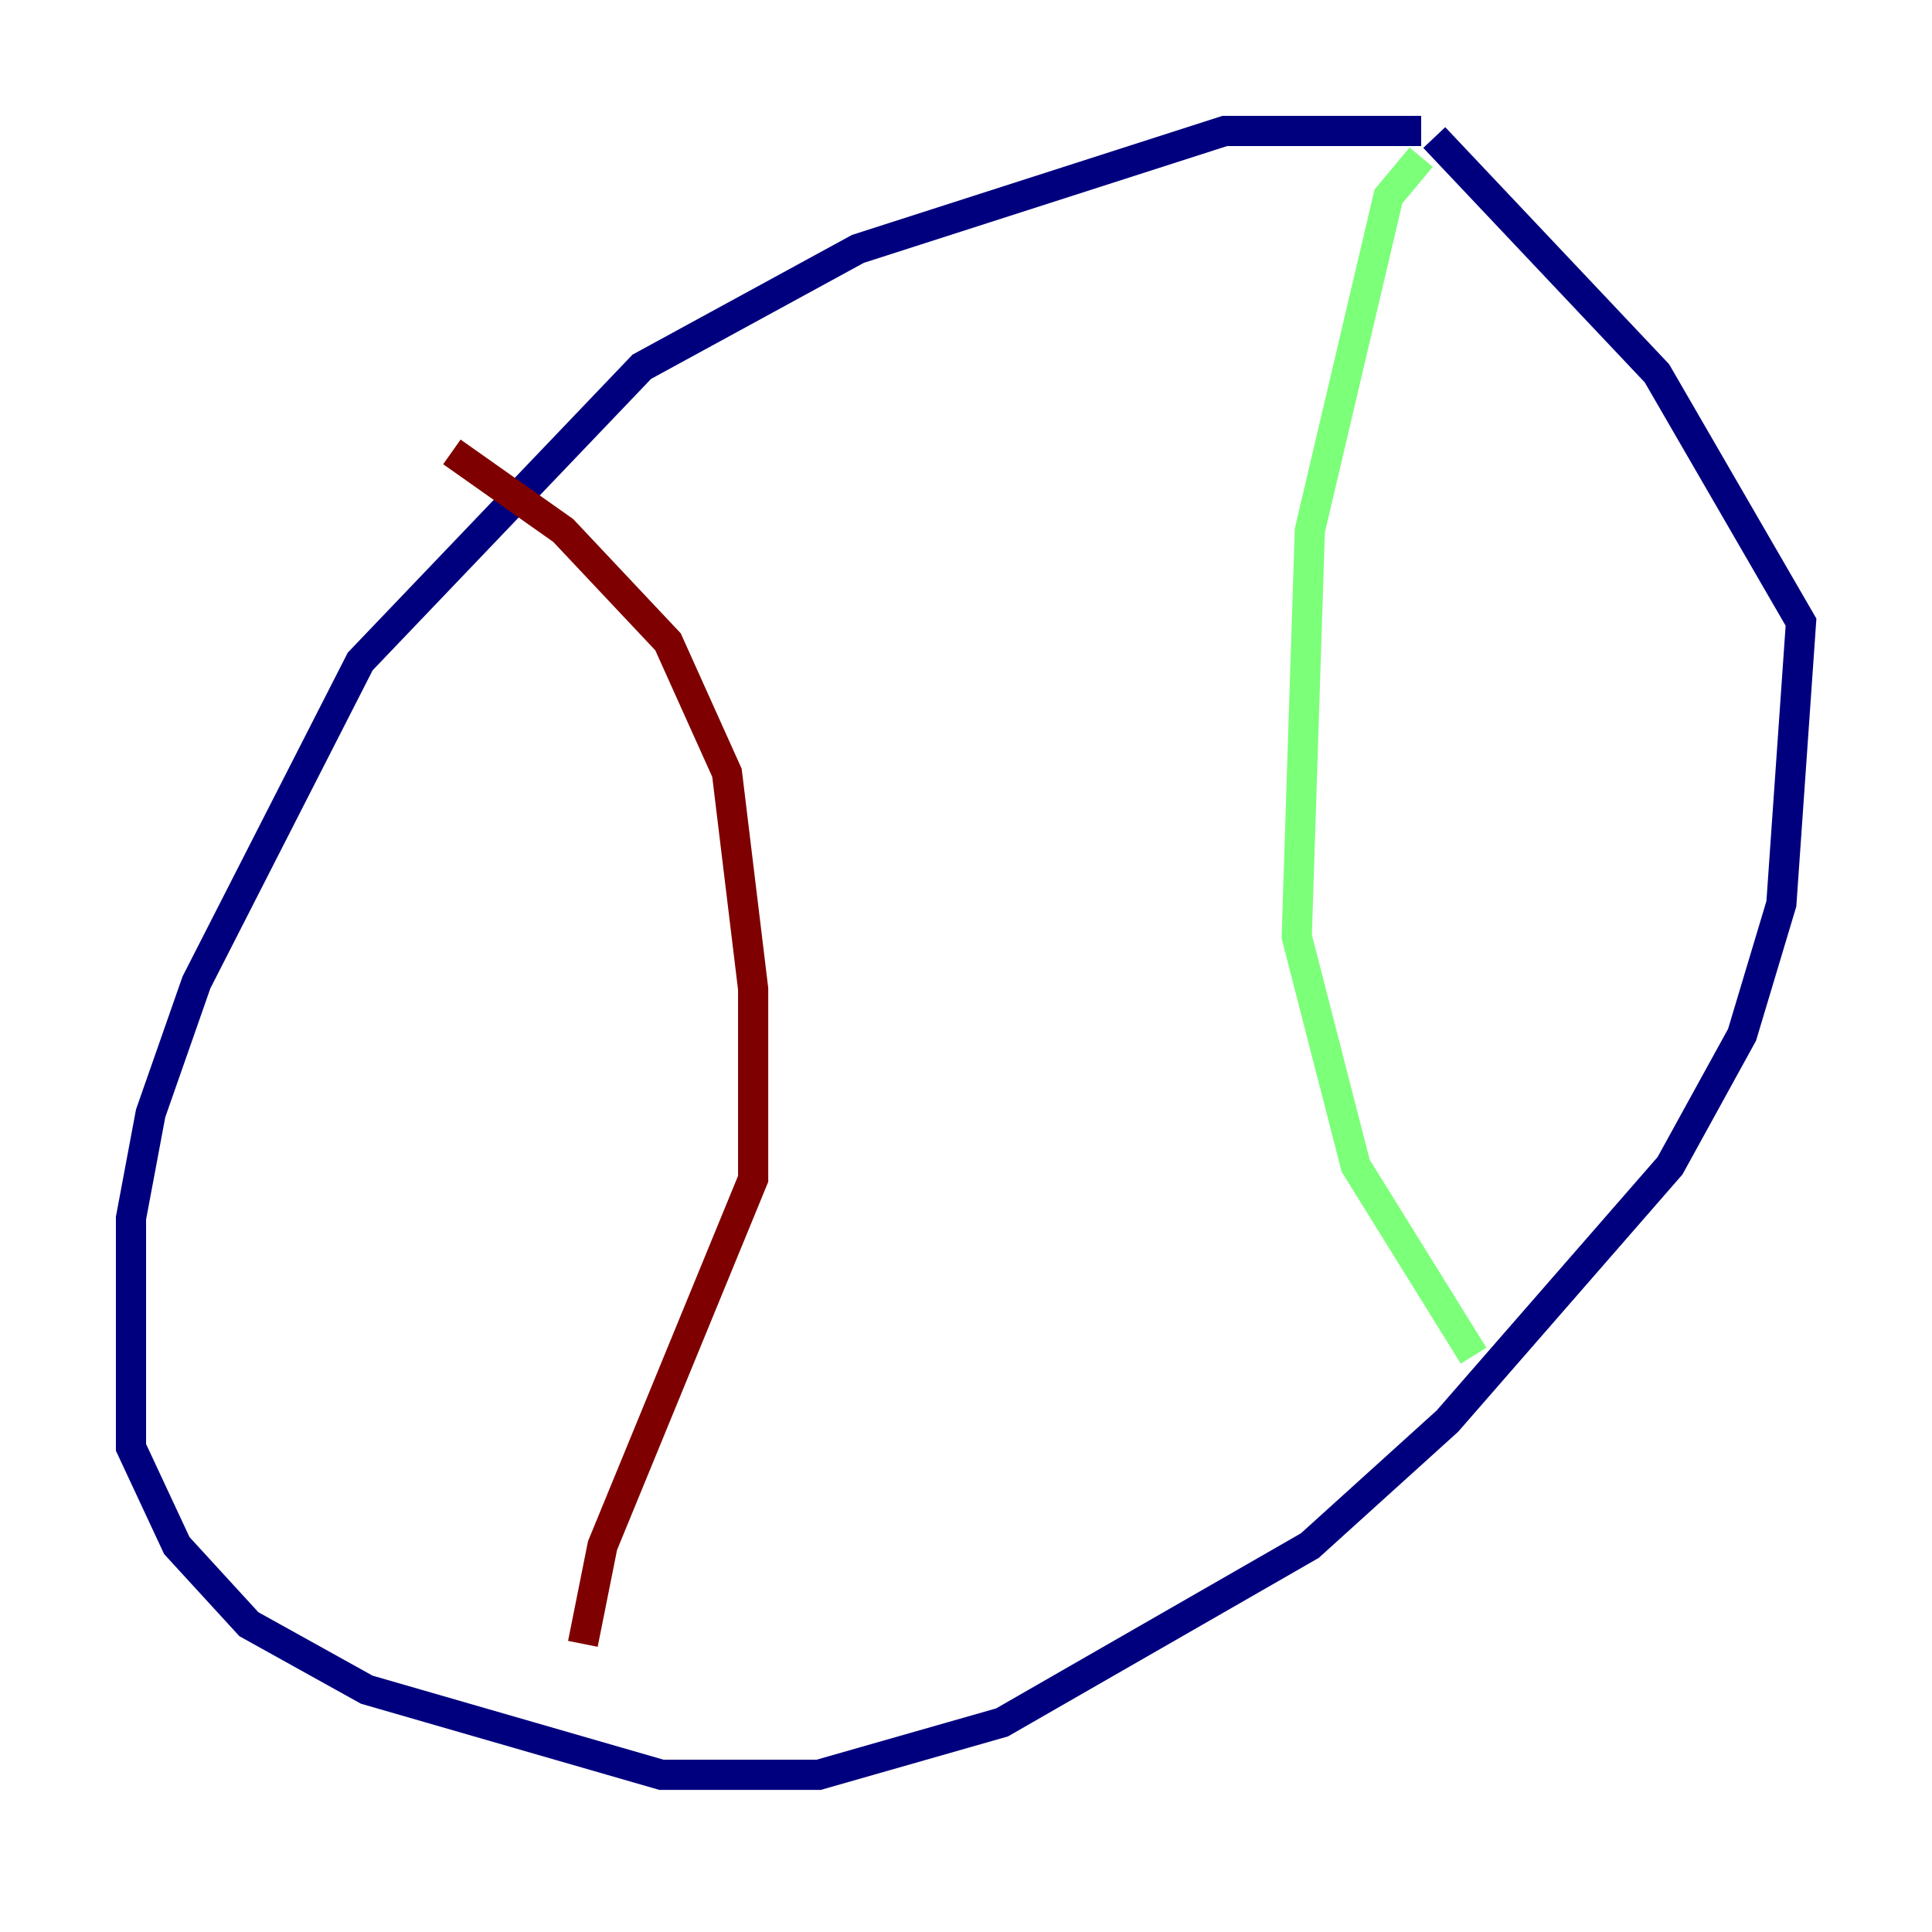 <?xml version="1.0" encoding="utf-8" ?>
<svg baseProfile="tiny" height="128" version="1.2" viewBox="0,0,128,128" width="128" xmlns="http://www.w3.org/2000/svg" xmlns:ev="http://www.w3.org/2001/xml-events" xmlns:xlink="http://www.w3.org/1999/xlink"><defs /><polyline fill="none" points="94.156,8.678 81.139,8.678 56.841,16.488 42.522,24.298 23.864,43.824 13.017,65.085 9.98,73.763 8.678,80.705 8.678,95.891 11.715,102.4 16.488,107.607 24.298,111.946 43.824,117.586 54.237,117.586 66.386,114.115 86.78,102.4 95.891,94.156 110.644,77.234 115.417,68.556 118.02,59.878 119.322,41.22 109.776,24.732 95.024,9.112" stroke="#00007f" stroke-width="2" /><polyline fill="none" points="94.156,10.414 91.986,13.017 86.78,35.146 85.912,62.047 89.817,77.234 97.627,89.817" stroke="#7cff79" stroke-width="2" /><polyline fill="none" points="29.939,29.939 37.315,35.146 44.258,42.522 48.163,51.2 49.898,65.519 49.898,78.102 39.919,102.4 38.617,108.909" stroke="#7f0000" stroke-width="2" /></svg>
